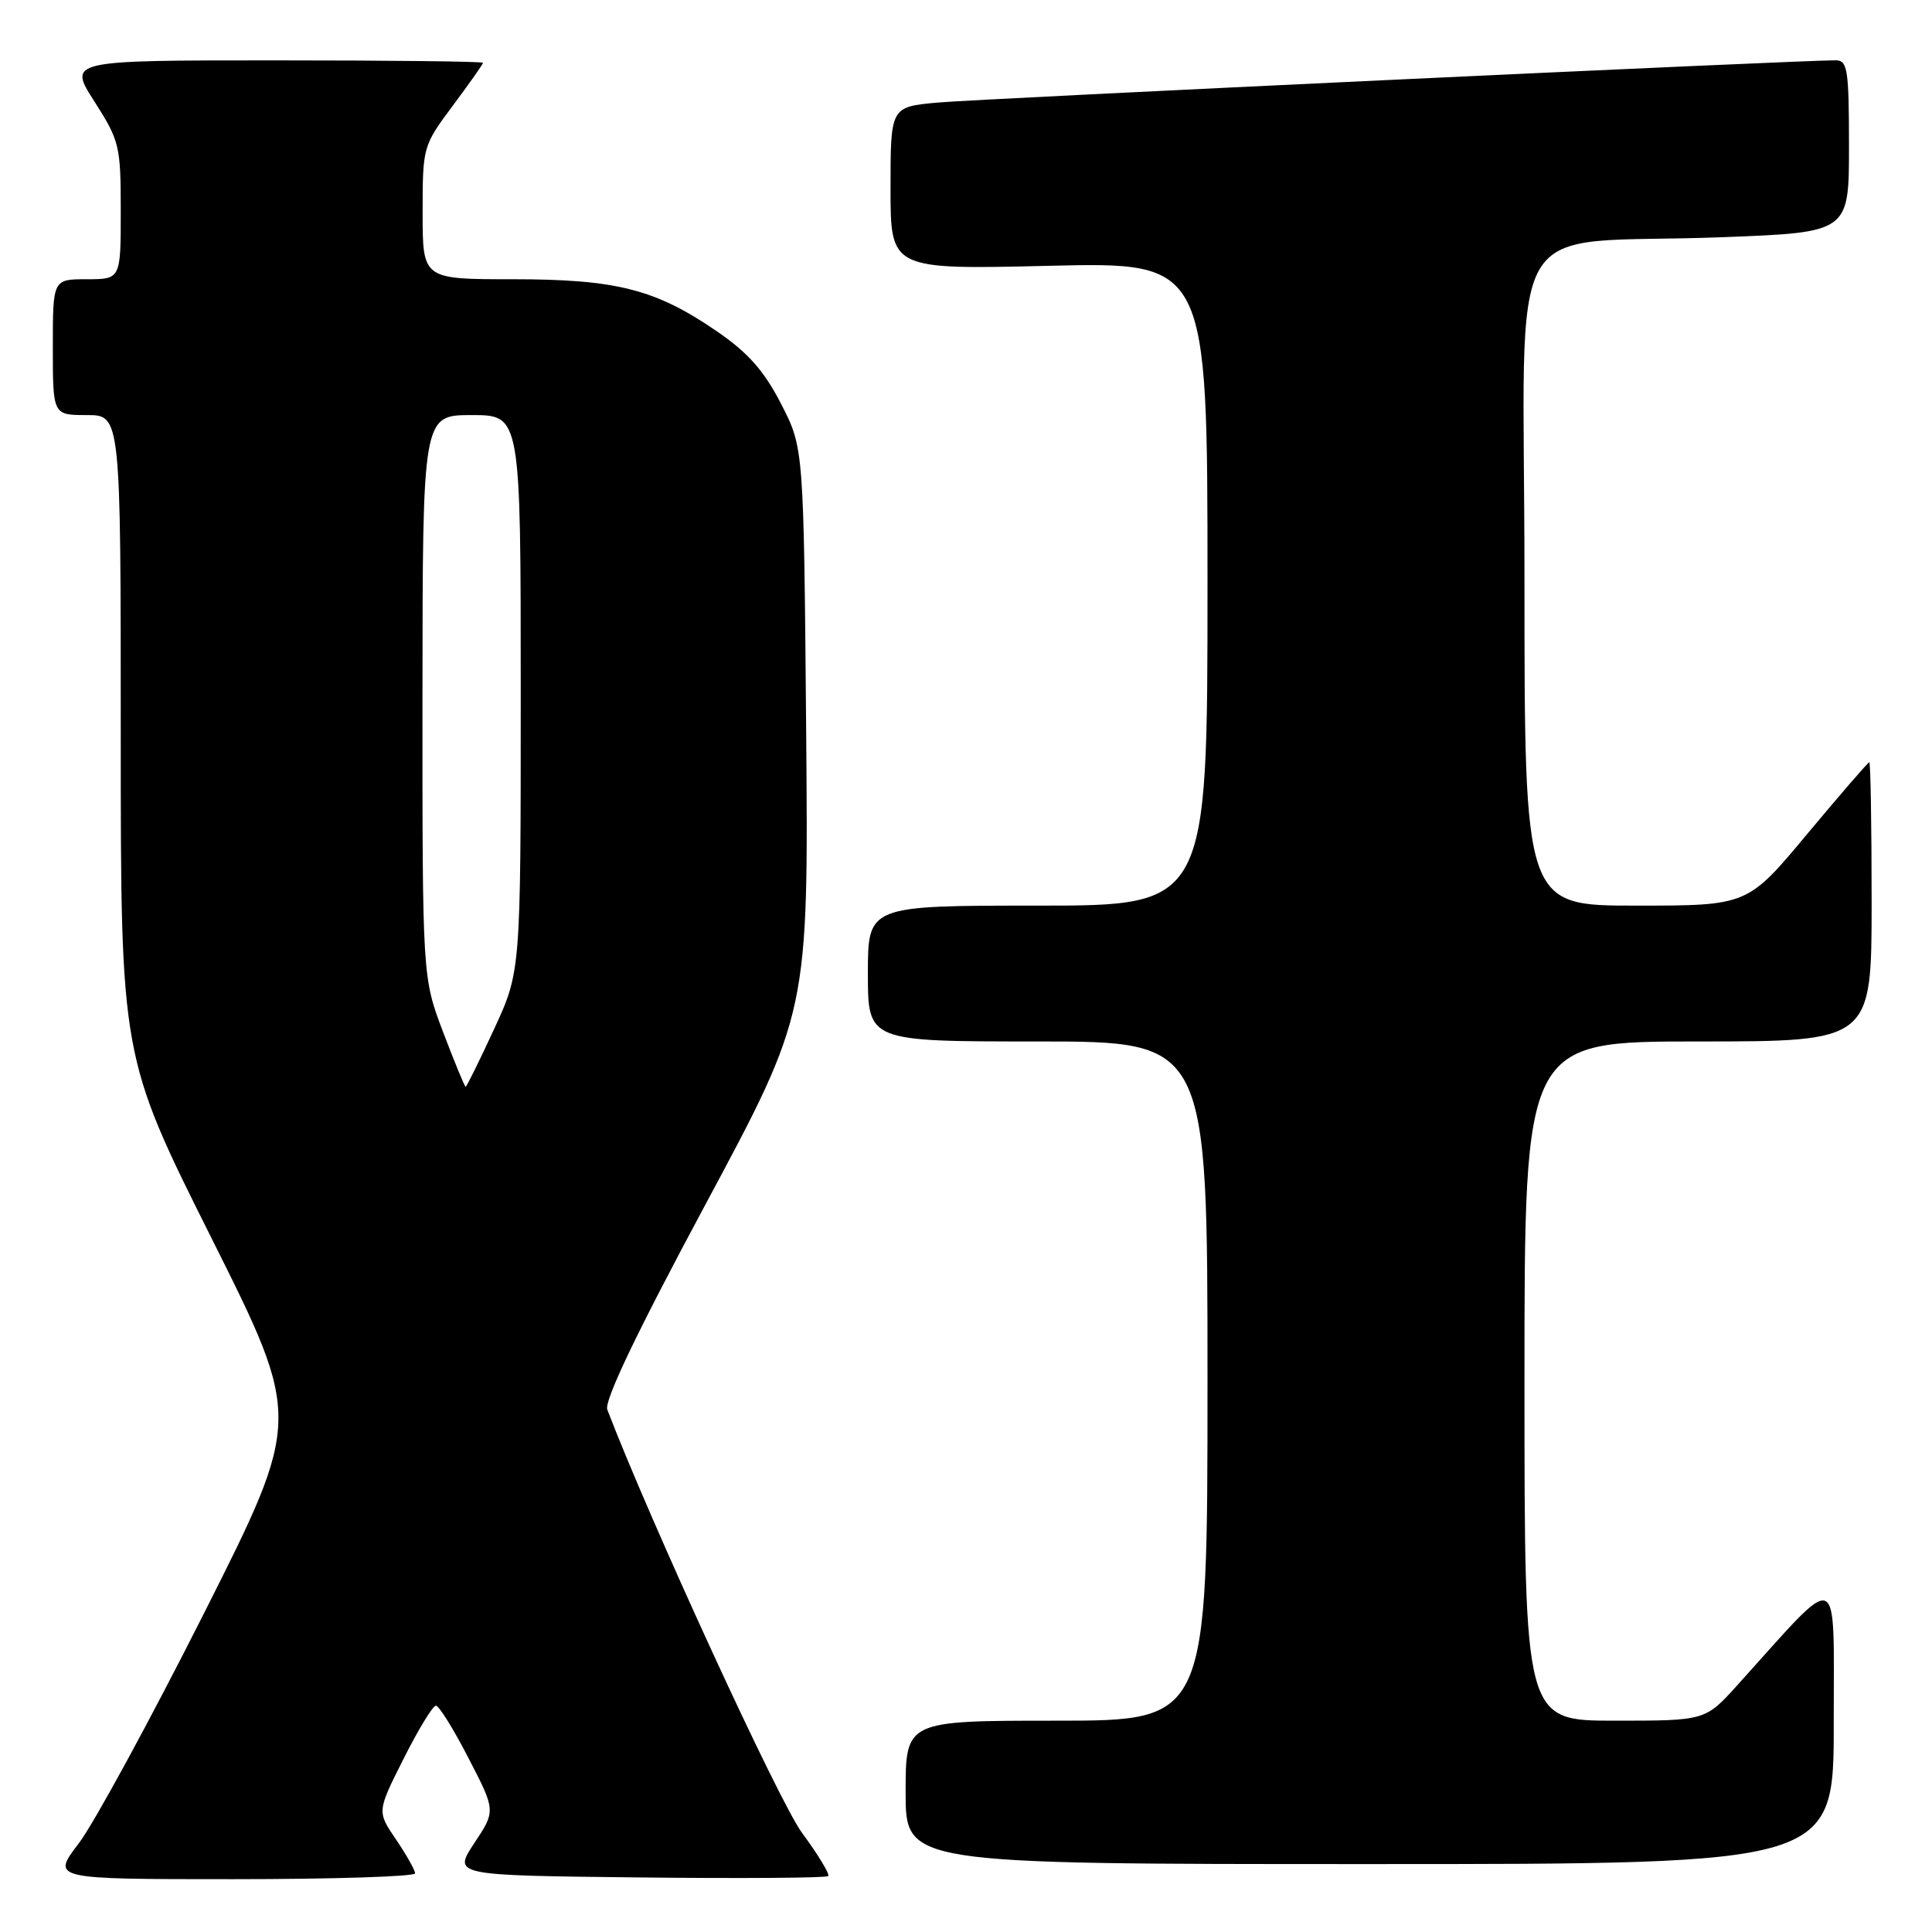 <?xml version="1.0" encoding="UTF-8" standalone="no"?>
<!DOCTYPE svg PUBLIC "-//W3C//DTD SVG 1.1//EN" "http://www.w3.org/Graphics/SVG/1.1/DTD/svg11.dtd" >
<svg xmlns="http://www.w3.org/2000/svg" xmlns:xlink="http://www.w3.org/1999/xlink" version="1.1" viewBox="0 0 256 256">
 <g >
 <path fill="currentColor"
d=" M 55.00 248.23 C 55.00 247.81 53.86 245.79 52.48 243.75 C 49.95 240.04 49.95 240.04 53.49 233.02 C 55.43 229.16 57.36 226.00 57.76 226.01 C 58.17 226.01 60.12 229.15 62.09 232.98 C 65.69 239.94 65.69 239.94 62.85 244.22 C 60.02 248.50 60.02 248.50 84.66 248.77 C 98.21 248.92 109.50 248.84 109.74 248.59 C 109.98 248.35 108.41 245.76 106.25 242.83 C 103.21 238.71 86.06 201.42 80.47 186.78 C 80.03 185.64 84.37 176.56 93.47 159.61 C 107.13 134.15 107.13 134.15 106.82 96.75 C 106.50 59.35 106.50 59.35 103.50 53.52 C 101.25 49.14 99.13 46.74 95.02 43.92 C 86.87 38.32 81.70 37.00 67.89 37.00 C 56.00 37.00 56.00 37.00 56.00 28.18 C 56.00 19.45 56.04 19.31 60.00 14.00 C 62.20 11.05 64.00 8.50 64.00 8.32 C 64.00 8.14 51.63 8.00 36.51 8.00 C 9.02 8.00 9.02 8.00 12.51 13.45 C 15.84 18.65 16.00 19.33 16.00 27.95 C 16.00 37.00 16.00 37.00 11.50 37.00 C 7.00 37.00 7.00 37.00 7.00 46.00 C 7.00 55.00 7.00 55.00 11.50 55.00 C 16.00 55.00 16.00 55.00 16.00 97.51 C 16.00 140.02 16.00 140.02 28.00 164.01 C 40.01 188.00 40.01 188.00 27.04 213.75 C 19.90 227.91 12.43 241.64 10.44 244.25 C 6.81 249.00 6.81 249.00 30.90 249.00 C 44.16 249.00 55.00 248.65 55.00 248.23 Z  M 242.98 228.25 C 242.95 207.34 244.18 207.82 230.23 223.27 C 225.96 228.00 225.96 228.00 213.98 228.00 C 202.00 228.00 202.00 228.00 202.00 183.00 C 202.00 138.00 202.00 138.00 225.00 138.00 C 248.00 138.00 248.00 138.00 248.00 119.50 C 248.00 109.33 247.86 101.00 247.69 101.00 C 247.53 101.00 243.83 105.28 239.47 110.50 C 231.56 120.00 231.56 120.00 216.78 120.00 C 202.00 120.00 202.00 120.00 202.00 76.59 C 202.00 26.63 198.55 32.57 228.25 31.43 C 245.00 30.79 245.00 30.79 245.00 19.39 C 245.00 9.21 244.81 8.00 243.25 7.99 C 238.64 7.97 129.71 13.09 124.25 13.59 C 118.00 14.16 118.00 14.16 118.00 24.94 C 118.00 35.72 118.00 35.72 139.00 35.22 C 160.00 34.72 160.00 34.72 160.00 77.36 C 160.00 120.00 160.00 120.00 137.50 120.00 C 115.00 120.00 115.00 120.00 115.00 129.00 C 115.00 138.00 115.00 138.00 137.50 138.00 C 160.00 138.00 160.00 138.00 160.00 183.00 C 160.00 228.00 160.00 228.00 140.00 228.00 C 120.00 228.00 120.00 228.00 120.00 237.50 C 120.00 247.00 120.00 247.00 181.50 247.00 C 243.00 247.00 243.00 247.00 242.98 228.25 Z  M 58.71 136.75 C 55.97 129.50 55.97 129.50 55.98 92.25 C 56.00 55.00 56.00 55.00 62.50 55.00 C 69.00 55.00 69.00 55.00 69.00 91.86 C 69.00 128.72 69.00 128.72 65.47 136.36 C 63.53 140.56 61.83 144.00 61.70 144.00 C 61.57 144.00 60.23 140.74 58.71 136.75 Z "/>
</g>
</svg>